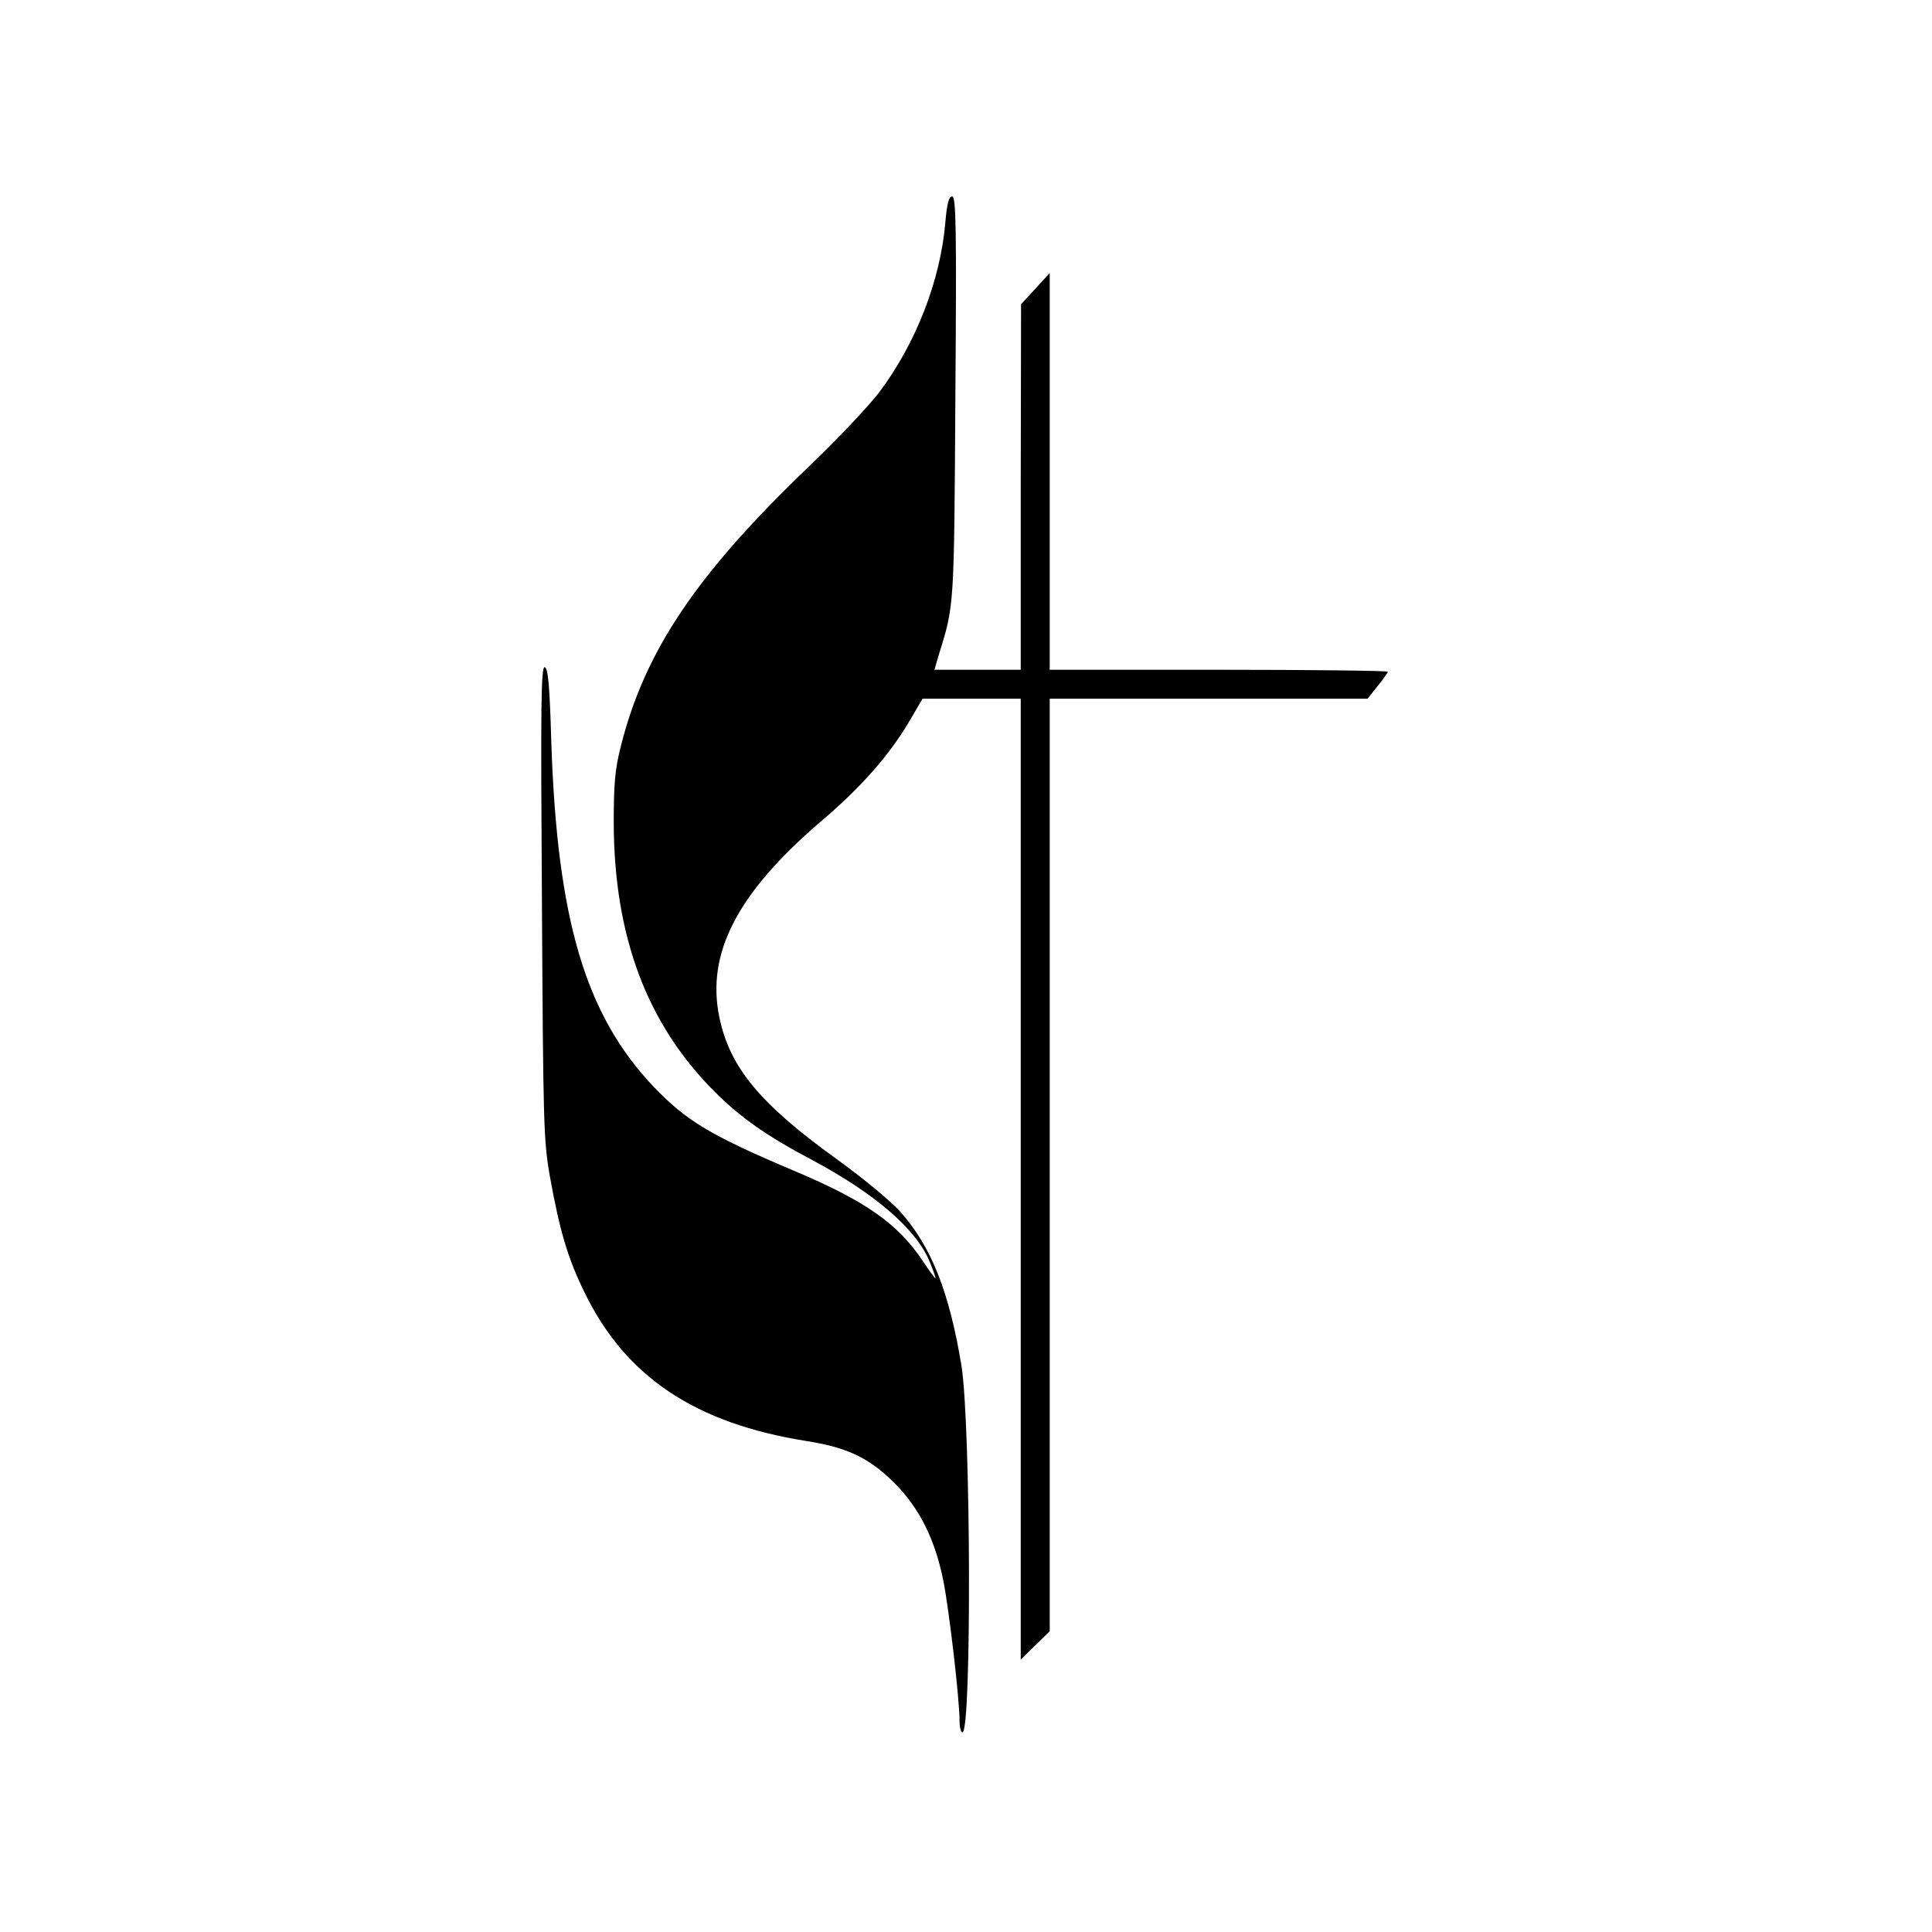 <?xml version="1.0" standalone="no"?>
<!DOCTYPE svg PUBLIC "-//W3C//DTD SVG 20010904//EN"
 "http://www.w3.org/TR/2001/REC-SVG-20010904/DTD/svg10.dtd">
<svg version="1.0" xmlns="http://www.w3.org/2000/svg"
 width="600pt" height="600pt" viewBox="0 0 600 600"
 preserveAspectRatio="xMidYMid meet">
<g transform="translate(0,600) scale(0.1,-0.1)"
fill="#000000" stroke="none">
<path d="M2936 5311 c-15 -181 -91 -377 -206 -530 -34 -44 -131 -147 -216
-228 -351 -336 -512 -575 -586 -871 -18 -70 -22 -116 -22 -237 1 -353 103
-625 313 -835 81 -81 162 -138 306 -214 194 -104 321 -214 362 -314 12 -29 20
-52 18 -52 -2 0 -20 25 -40 55 -76 114 -177 185 -392 276 -265 112 -341 157
-444 265 -211 223 -299 518 -317 1073 -5 174 -10 225 -20 229 -12 4 -13 -117
-9 -729 4 -692 5 -741 25 -854 30 -167 56 -255 108 -360 127 -261 343 -405
687 -460 128 -20 196 -52 275 -131 77 -77 126 -174 152 -305 18 -92 50 -366
50 -434 0 -19 4 -35 9 -35 29 0 26 954 -3 1138 -38 231 -94 372 -192 481 -31
34 -120 107 -198 163 -237 171 -330 284 -362 439 -41 198 55 384 312 605 129
109 218 211 281 319 l38 65 153 0 152 0 0 -1492 0 -1492 45 44 45 44 0 1448 0
1448 493 0 494 0 31 39 c18 22 32 42 32 45 0 3 -236 6 -525 6 l-525 0 0 616 0
616 -45 -49 -44 -48 -1 -567 0 -568 -134 0 -134 0 14 48 c48 154 47 145 51
800 4 531 2 622 -10 622 -10 0 -16 -21 -21 -79z"/>
</g>
</svg>
